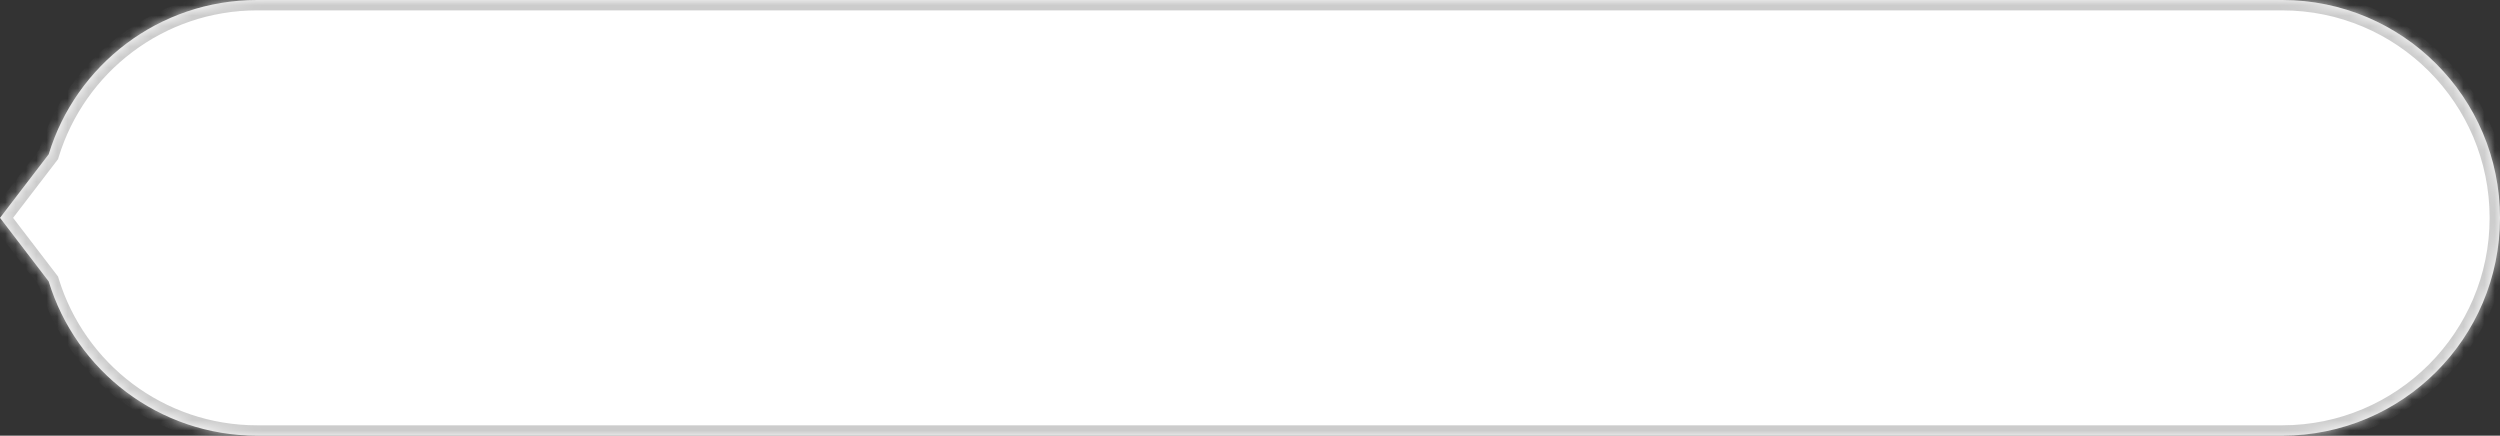<svg width="241" height="42" viewBox="0 0 241 42" fill="none" xmlns="http://www.w3.org/2000/svg">
<rect x="0" y="0" width="241" height="42" fill="#333333" stroke="none"/>
<mask id="path-1-inside-1" fill="white">
<path fill-rule="evenodd" clip-rule="evenodd" d="M4.693 27.126L0 21L4.693 14.874C7.314 6.265 15.318 0 24.785 0H220C231.598 0 241 9.402 241 21C241 32.598 231.598 42 220 42H24.785C15.318 42 7.314 35.735 4.693 27.126Z"/>
</mask>
<path fill-rule="evenodd" clip-rule="evenodd" d="M4.693 27.126L0 21L4.693 14.874C7.314 6.265 15.318 0 24.785 0H220C231.598 0 241 9.402 241 21C241 32.598 231.598 42 220 42H24.785C15.318 42 7.314 35.735 4.693 27.126Z" fill="white"/>
<path d="M4.693 27.126L5.649 26.834L5.597 26.661L5.487 26.517L4.693 27.126ZM0 21L-0.794 20.392L-1.26 21L-0.794 21.608L0 21ZM4.693 14.874L5.487 15.483L5.597 15.339L5.649 15.166L4.693 14.874ZM5.487 26.517L0.794 20.392L-0.794 21.608L3.899 27.734L5.487 26.517ZM0.794 21.608L5.487 15.483L3.899 14.266L-0.794 20.392L0.794 21.608ZM5.649 15.166C8.146 6.965 15.77 1 24.785 1V-1C14.866 -1 6.482 5.564 3.736 14.583L5.649 15.166ZM24.785 1H220V-1H24.785V1ZM220 1C231.046 1 240 9.954 240 21H242C242 8.85 232.15 -1 220 -1V1ZM240 21C240 32.046 231.046 41 220 41V43C232.15 43 242 33.15 242 21H240ZM220 41H24.785V43H220V41ZM24.785 41C15.77 41 8.146 35.035 5.649 26.834L3.736 27.417C6.482 36.436 14.866 43 24.785 43V41Z" fill="#CCCCCC" mask="url(#path-1-inside-1)"/>
</svg>
